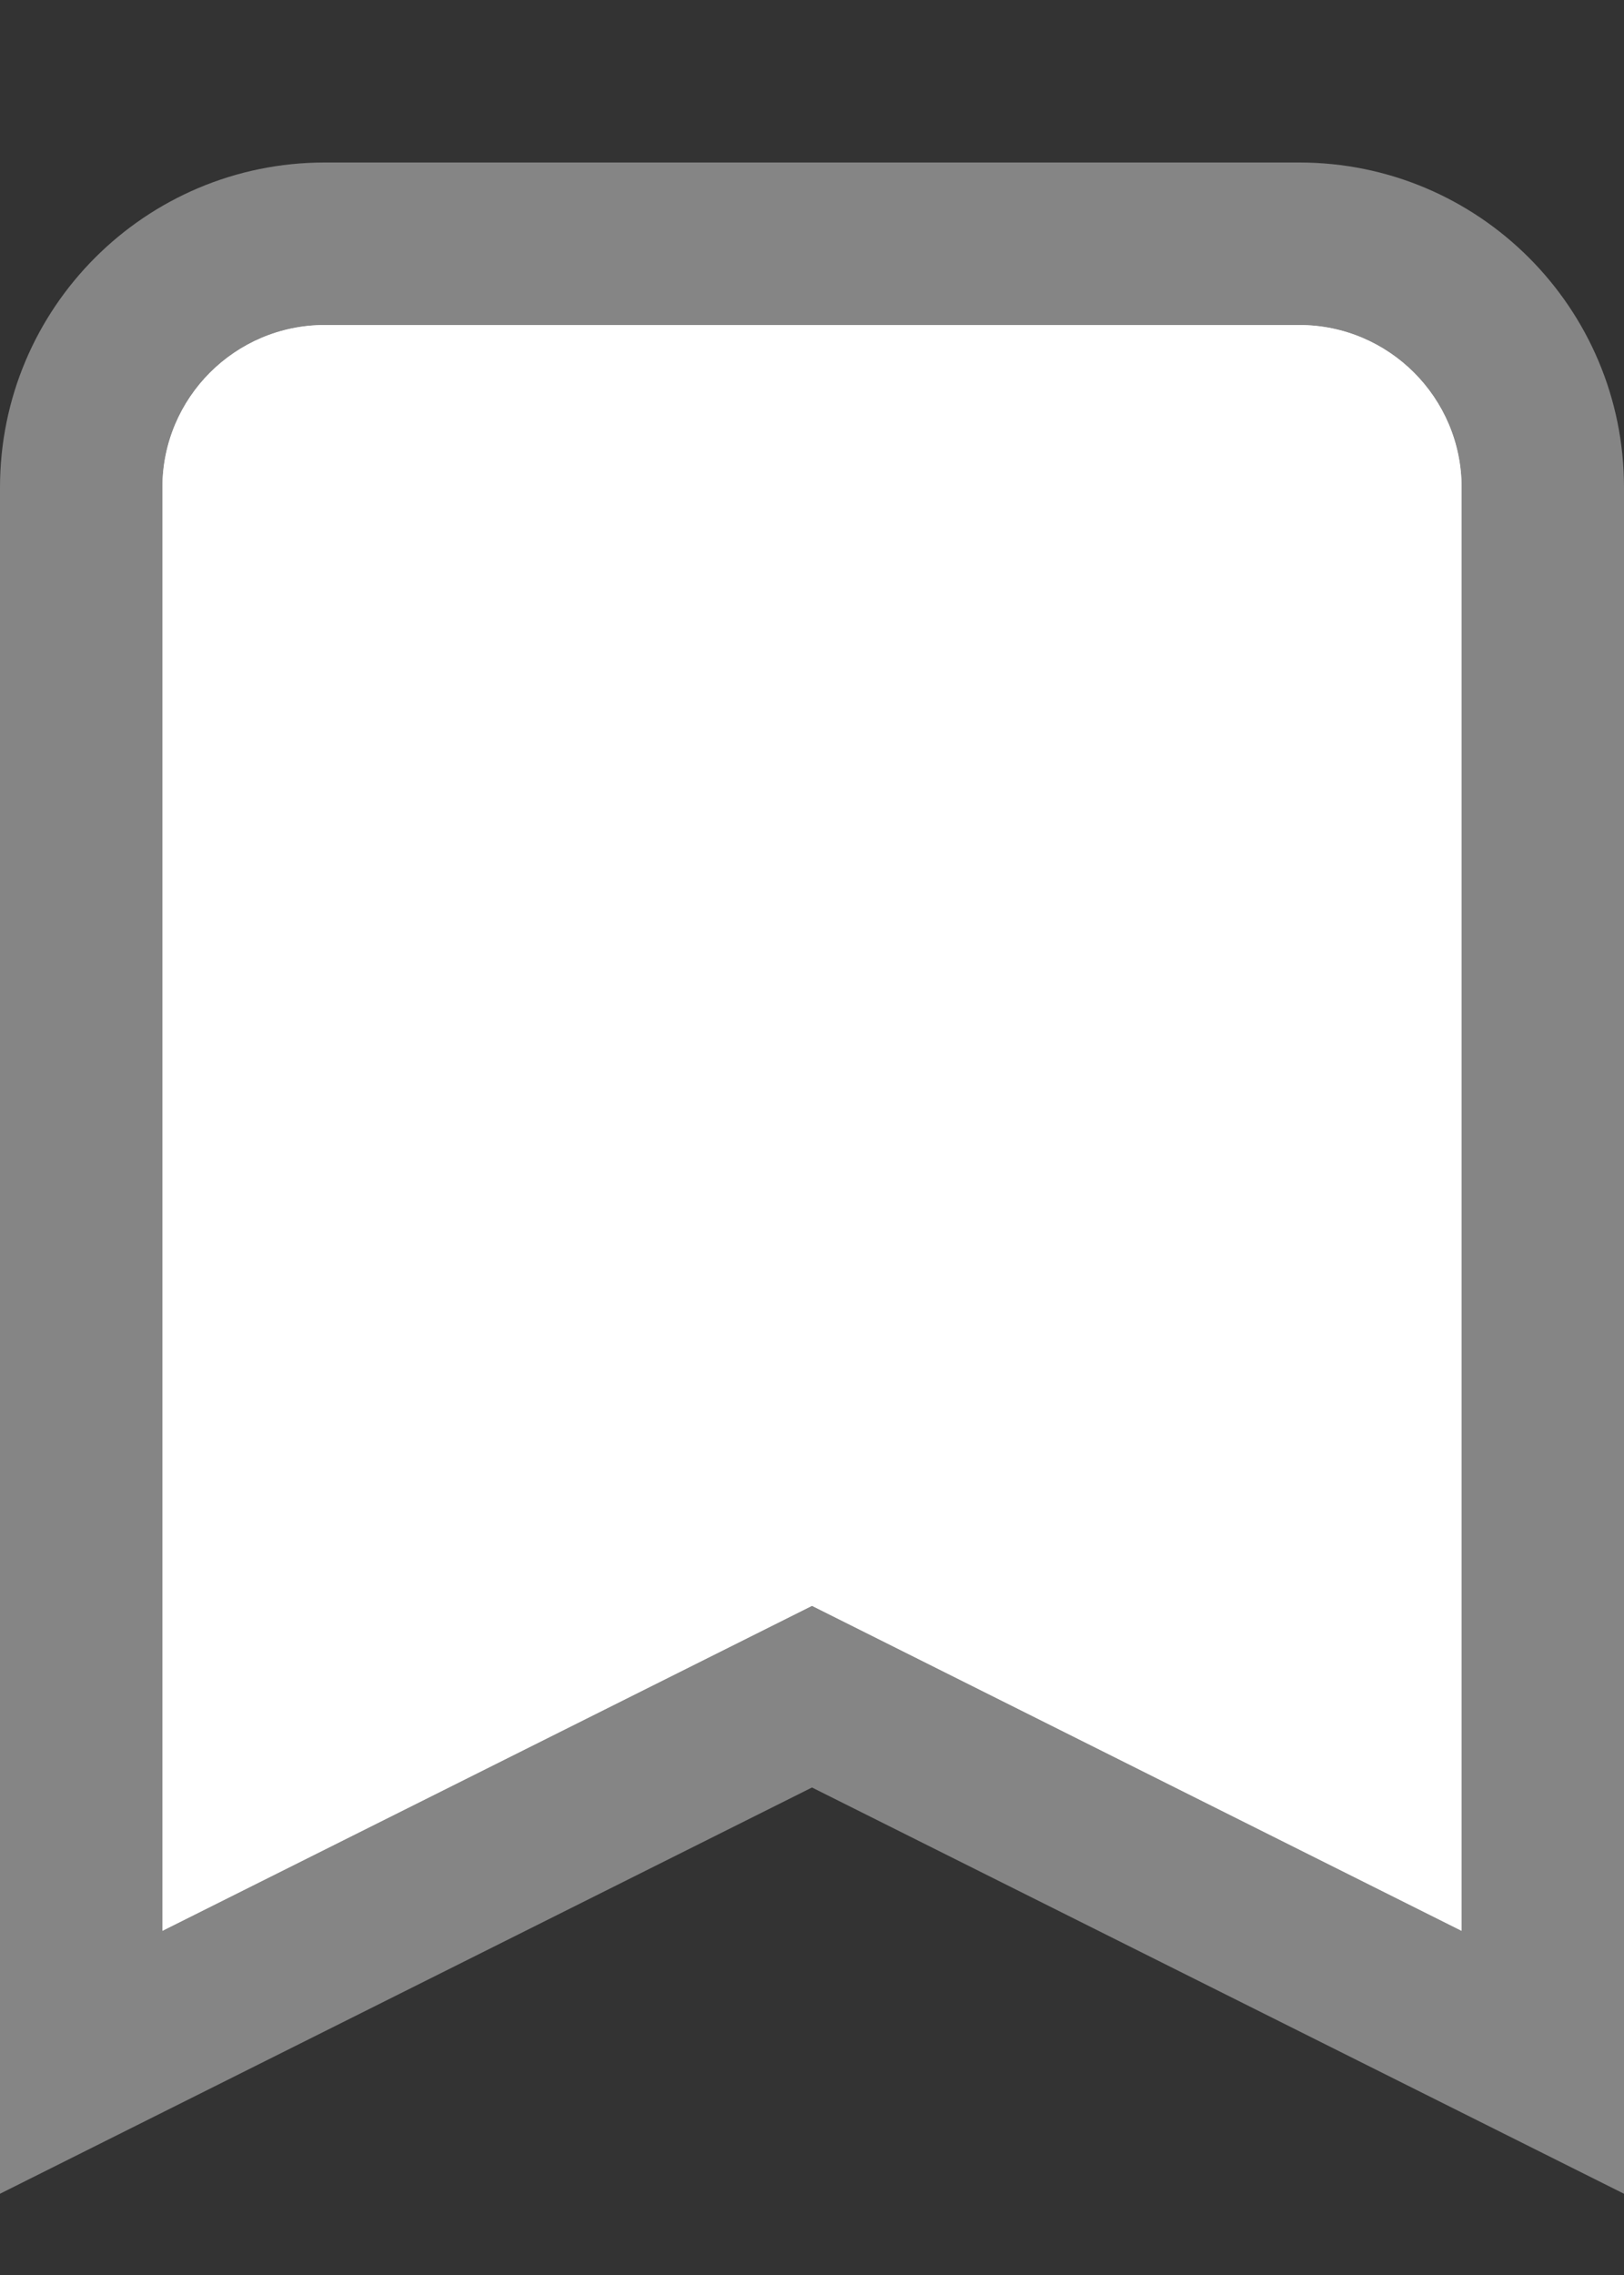 <svg width="10" height="14" viewBox="0 0 10 14" fill="none" xmlns="http://www.w3.org/2000/svg">
<rect x="0" y="0" width="10" height="14" fill="#333333" stroke="none"/>
<path fill-rule="evenodd" clip-rule="evenodd" d="M5 11L10 13.5V3C10 1.895 9.105 1 8 1H2C0.895 1 0 1.895 0 3V13.5L5 11ZM1 11.882L5 9.882L9 11.882V3C9 2.448 8.552 2 8 2H2C1.448 2 1 2.448 1 3V11.882Z" fill="#858585"/>
<path fill-rule="evenodd" clip-rule="evenodd" d="M1 11.882L5 9.882L9 11.882V3C9 2.448 8.552 2 8 2H2C1.448 2 1 2.448 1 3V11.882Z" fill="white"/>
<path d="M9 11.882V3C9 2.448 8.552 2 8 2H2C1.448 2 1 2.448 1 3V11.882L5 9.882L9 11.882Z" fill="white"/>
</svg>
